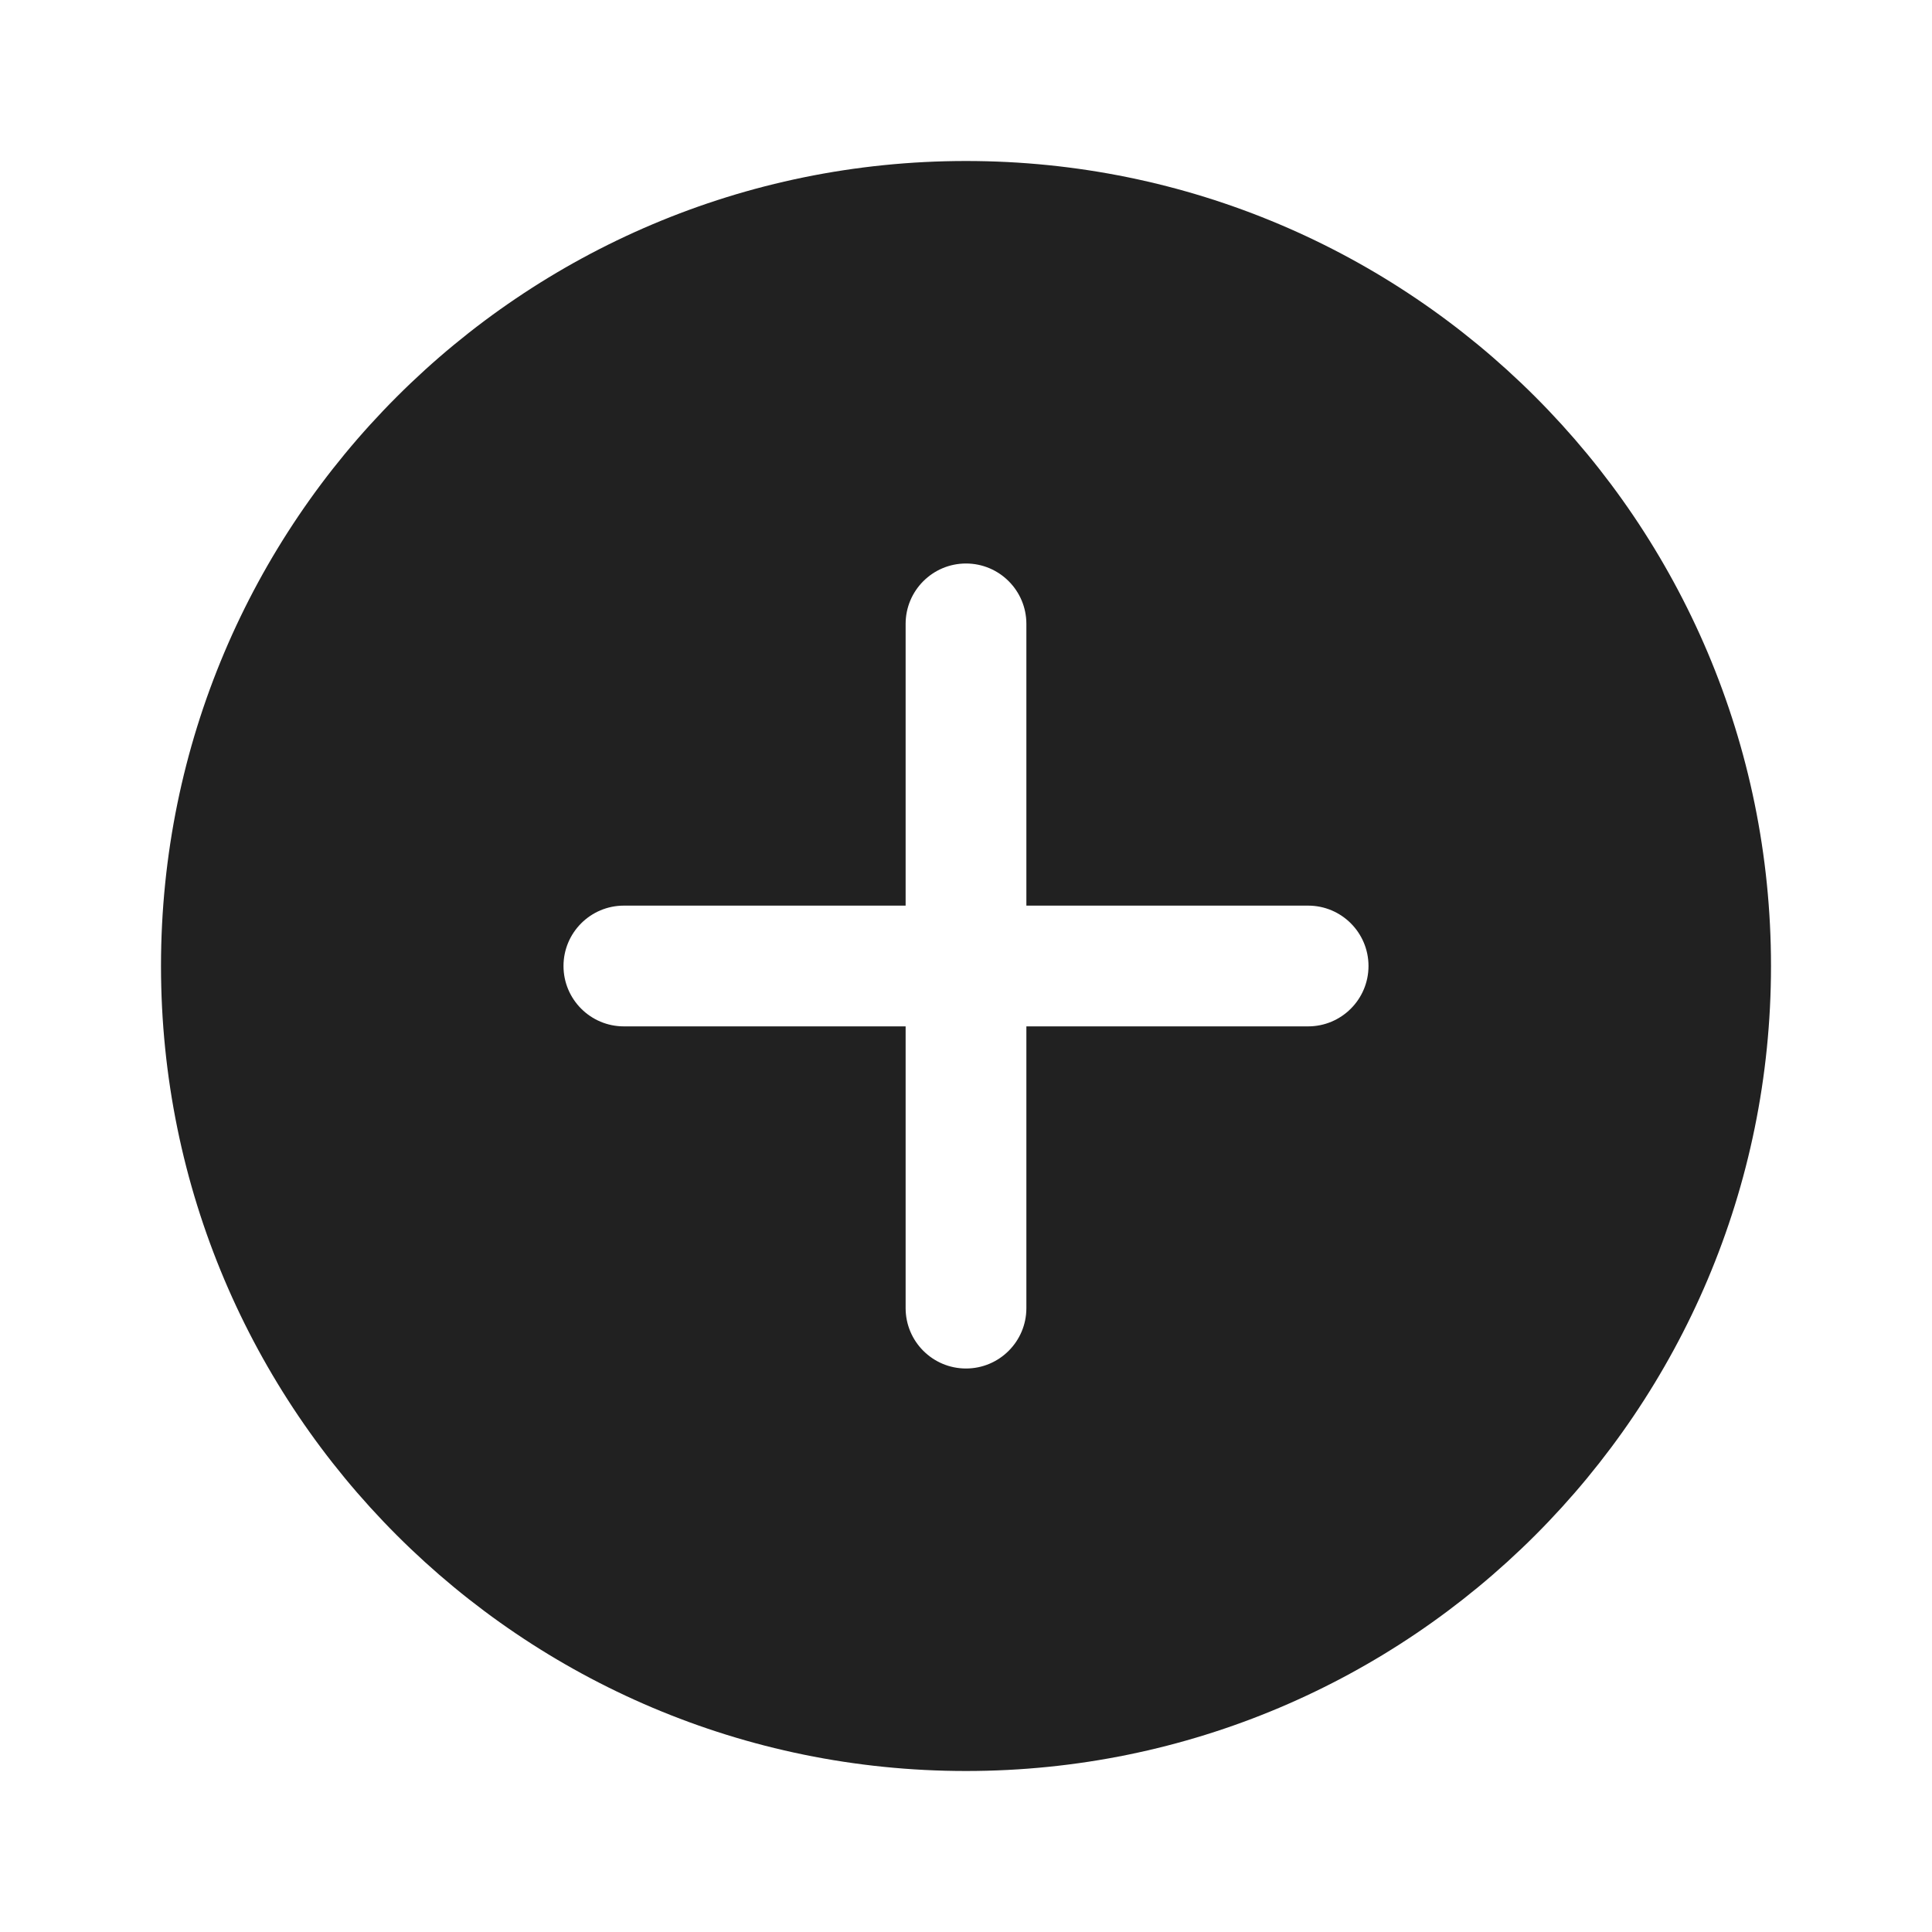 <?xml version="1.0" encoding="UTF-8"?>
<svg width="24px" height="24px" viewBox="0 0 24 24" version="1.1" xmlns="http://www.w3.org/2000/svg" xmlns:xlink="http://www.w3.org/1999/xlink">
    <!-- Generator: Sketch 59.1 (86144) - https://sketch.com -->
    <title>ic_add_to_24_filled</title>
    <desc>Created with Sketch.</desc>
    <g id="🔍-Product-Icons" stroke="none" stroke-width="1" fill="none" fill-rule="evenodd">
        <g id="ic_add_to_24_filled" fill="#212121">
            <path d="M12,2 C17.523,2 22,6.477 22,12 C22,17.523 17.523,22 12,22 C6.477,22 2,17.523 2,12 C2,6.477 6.477,2 12,2 Z M12,7 C11.586,7 11.25,7.336 11.25,7.75 L11.25,7.75 L11.25,11.25 L7.75,11.25 C7.336,11.25 7,11.586 7,12 C7,12.414 7.336,12.75 7.75,12.75 L7.75,12.75 L11.25,12.75 L11.25,16.25 C11.25,16.664 11.586,17 12,17 C12.414,17 12.75,16.664 12.75,16.25 L12.75,16.25 L12.75,12.75 L16.25,12.75 C16.664,12.75 17,12.414 17,12 C17,11.586 16.664,11.25 16.25,11.25 L16.25,11.25 L12.75,11.25 L12.75,7.75 C12.75,7.336 12.414,7 12,7 Z" id="🎨-Color"></path>
        </g>
    </g>
</svg>